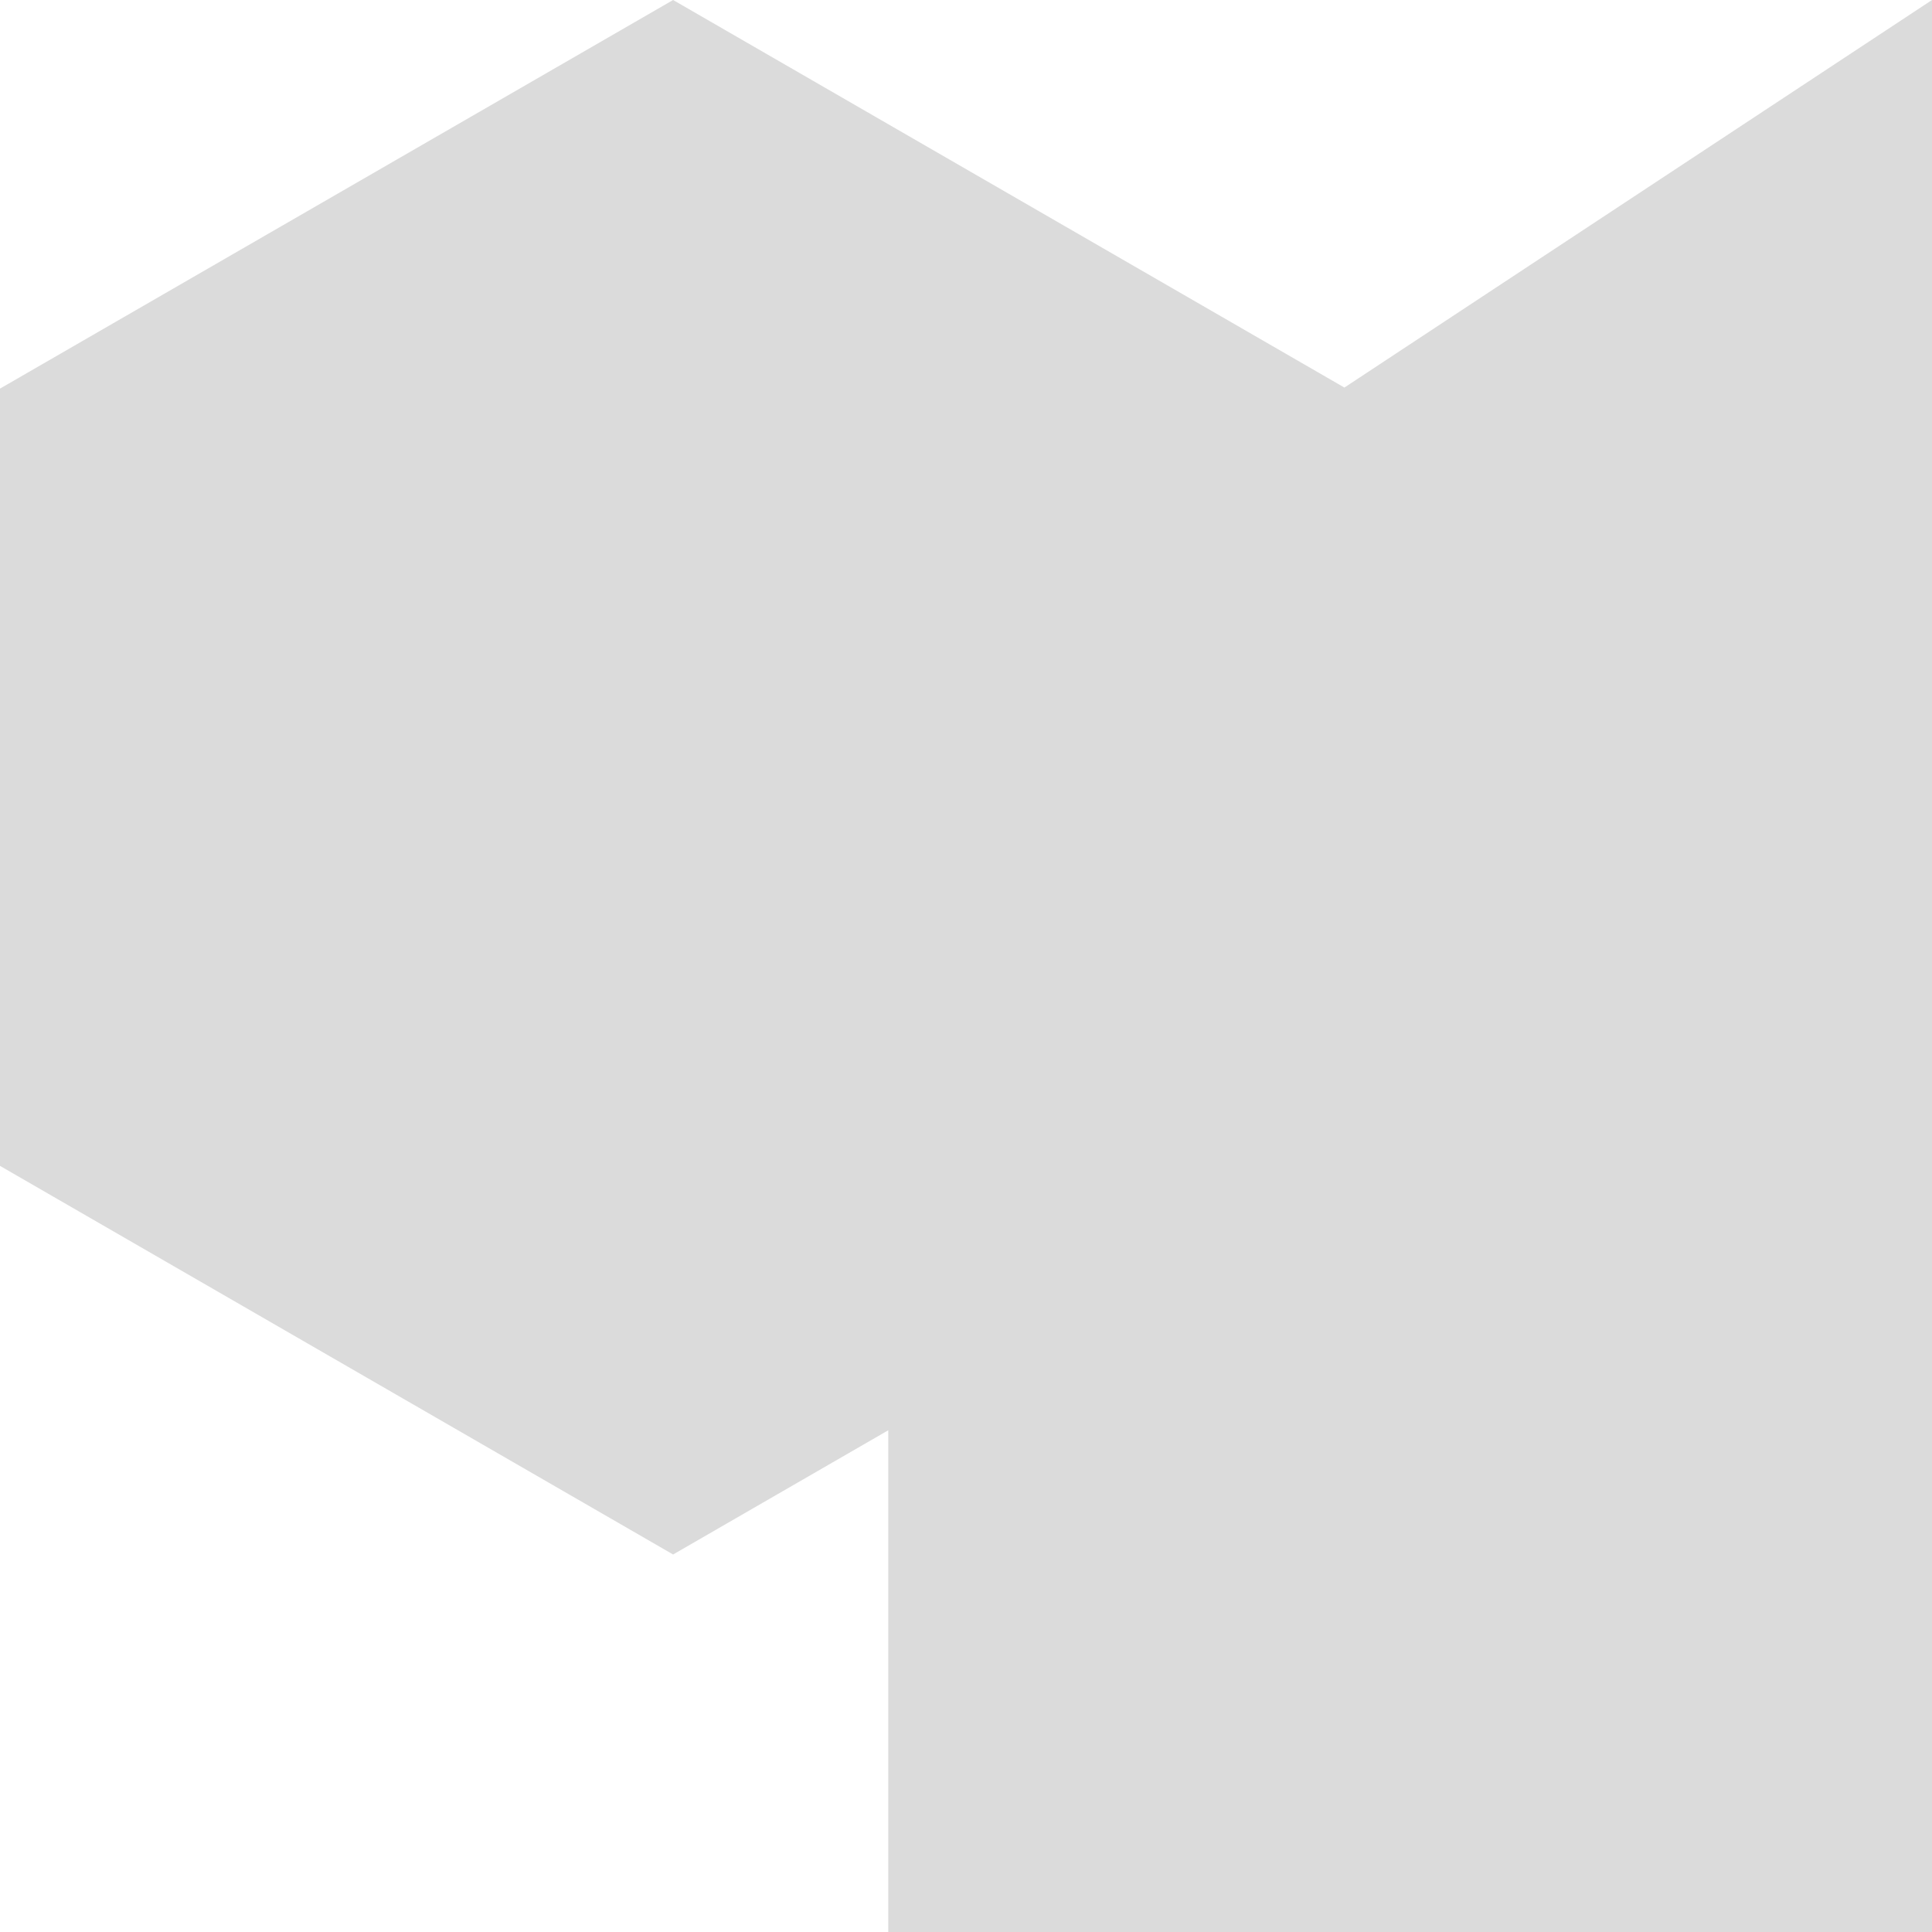 <svg width="55" height="55" viewBox="0 0 55 55" fill="none" xmlns="http://www.w3.org/2000/svg">
<path opacity="0.15" fill-rule="evenodd" clip-rule="evenodd" d="M38.272 11.033L19.162 0L0 11.063V33.19L19.162 44.253L25.287 40.717V55H55V0L38.272 11.033Z" fill="#121212"/>
</svg>
